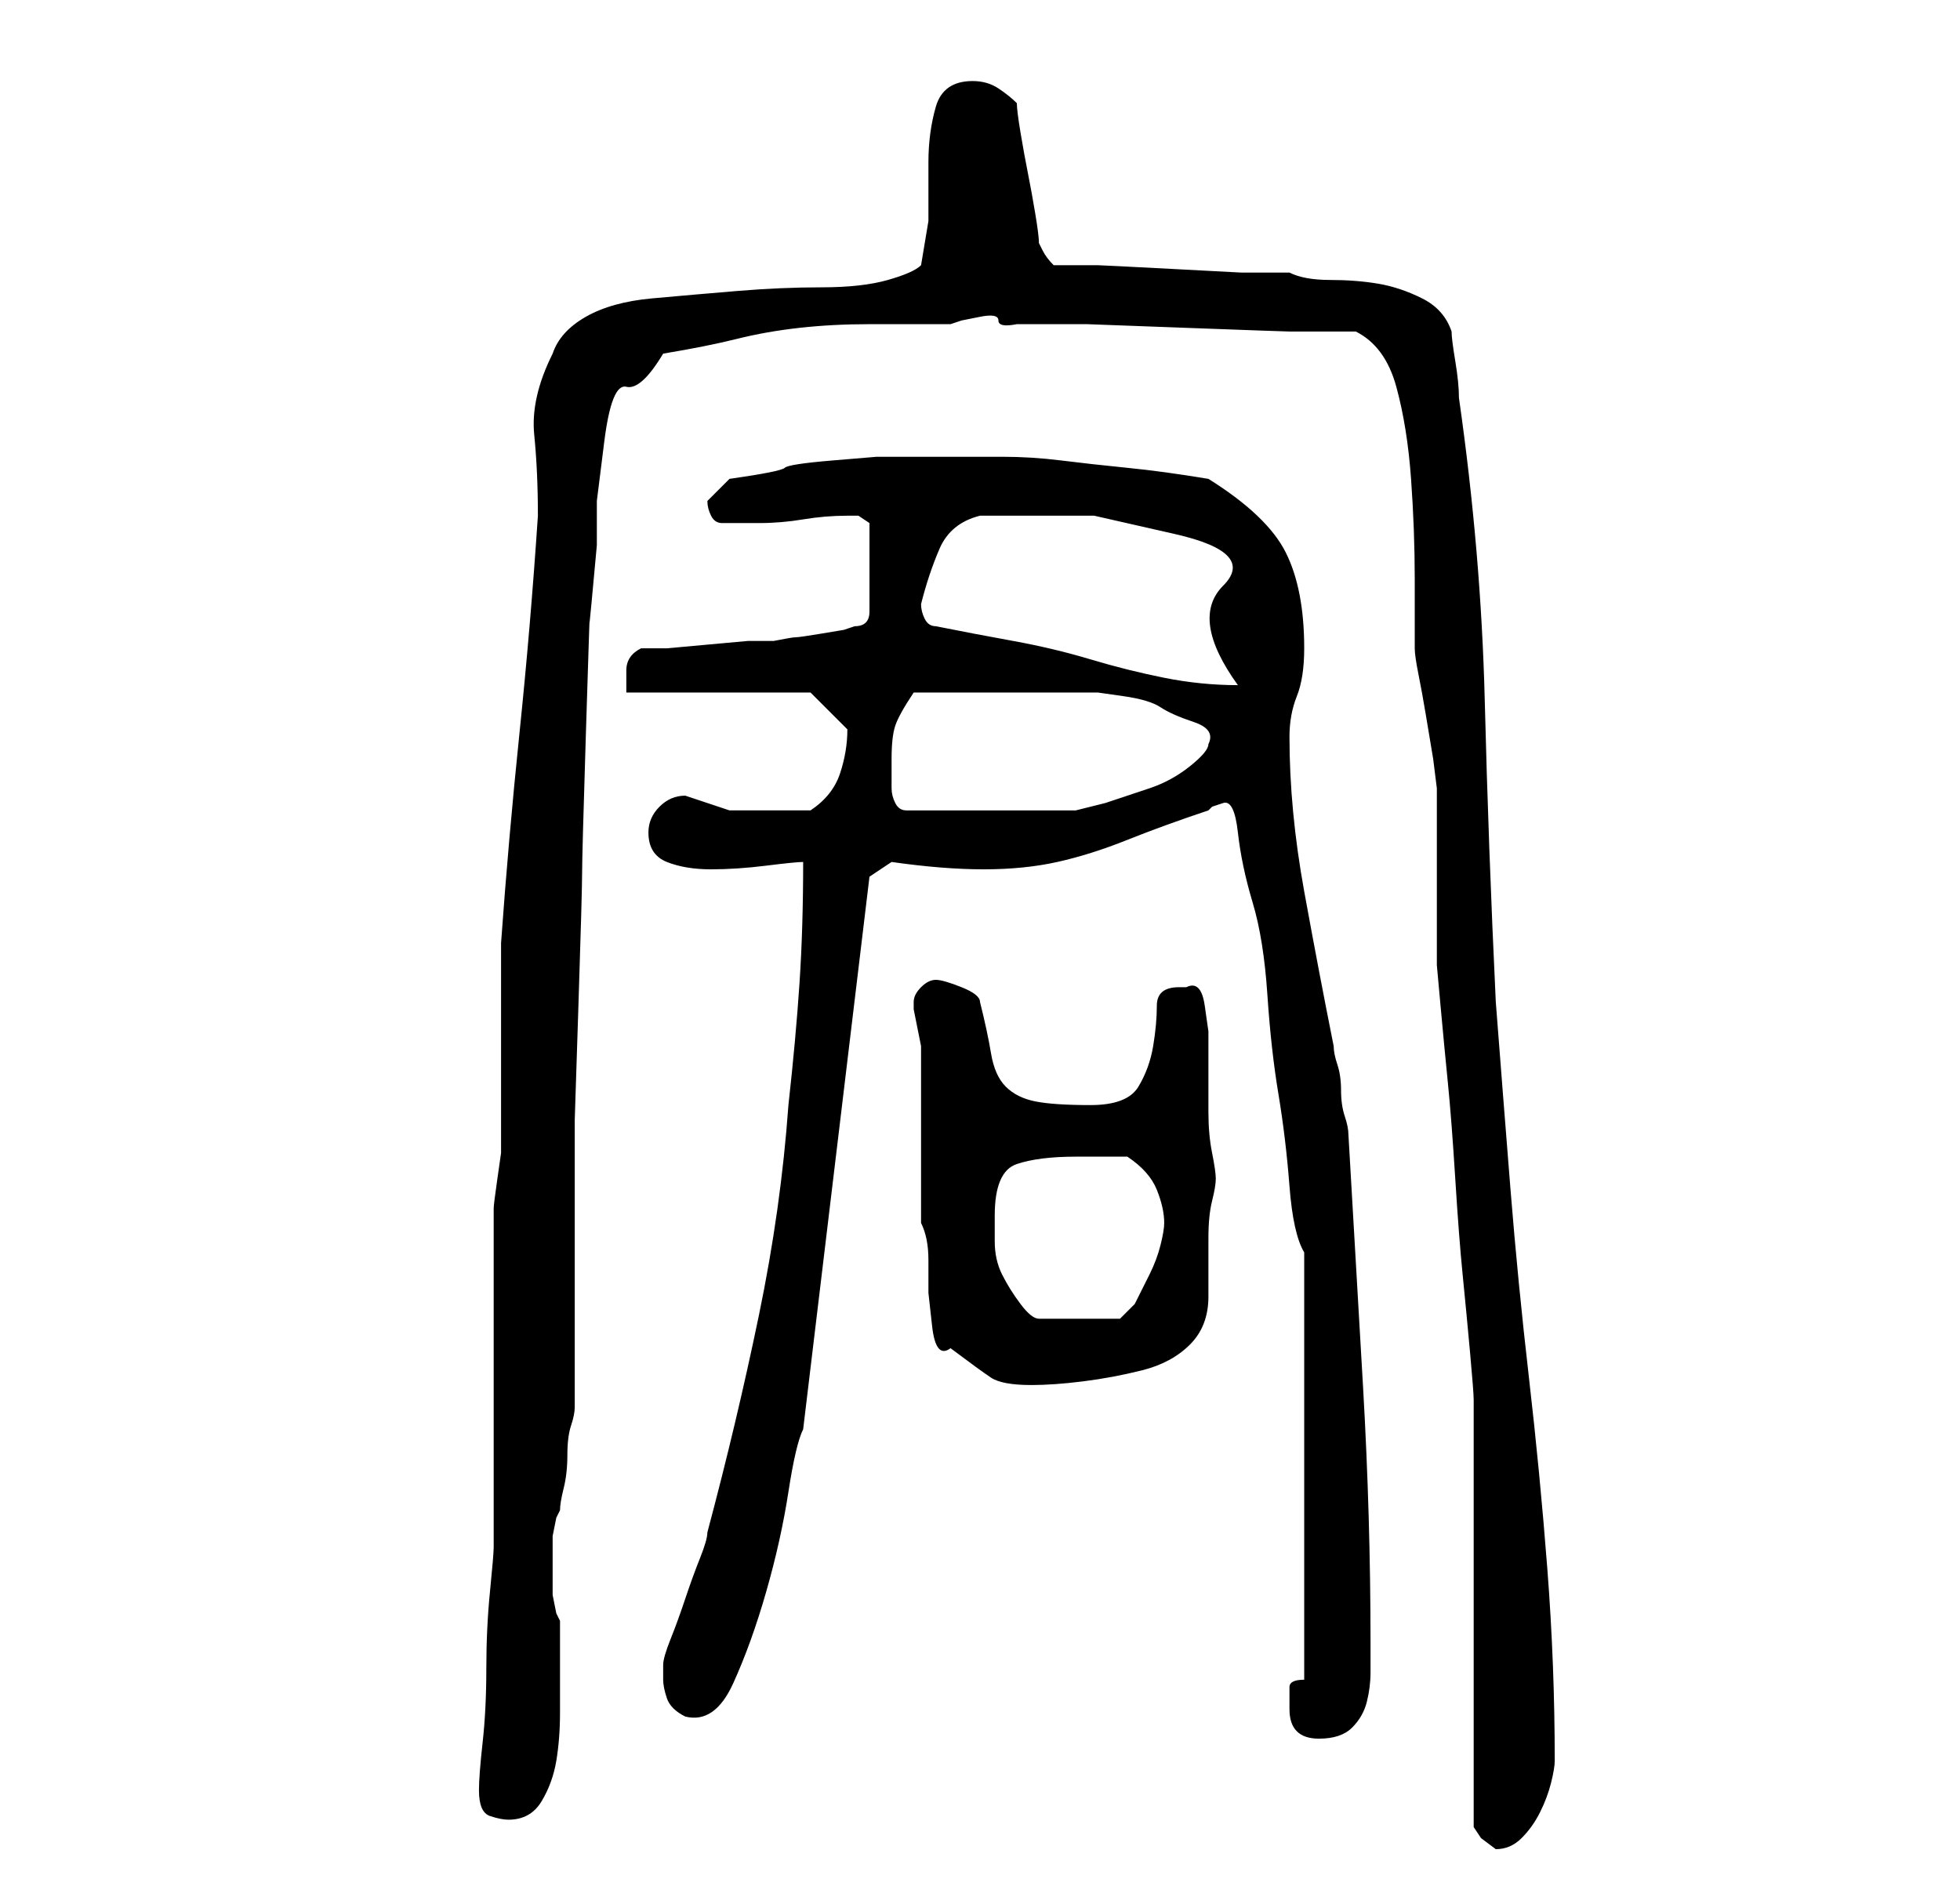 <?xml version="1.0" standalone="no"?>
<!DOCTYPE svg PUBLIC "-//W3C//DTD SVG 1.1//EN" "http://www.w3.org/Graphics/SVG/1.1/DTD/svg11.dtd" >
<svg xmlns="http://www.w3.org/2000/svg" xmlns:xlink="http://www.w3.org/1999/xlink" version="1.1" viewBox="-10 0 266 256">
   <path fill="currentColor"
d="M190 248l1 1.5t2 1.5q2 0 3.5 -1.5t2.5 -3.5t1.5 -4t0.5 -3q0 -13 -1 -26t-2.5 -26t-2.5 -25.5t-2 -25.5q-1 -21 -1.5 -41t-3.5 -41q0 -2 -0.5 -5t-0.5 -4q-1 -3 -4 -4.5t-6 -2t-6.5 -0.5t-5.5 -1h-6.5t-9.5 -0.5t-10 -0.5h-6q-1 -1 -1.5 -2l-0.5 -1q0 -1 -0.5 -4
t-1 -5.5t-1 -5.5t-0.5 -4q-1 -1 -2.5 -2t-3.5 -1q-4 0 -5 3.5t-1 7.5v8t-1 6q-1 1 -4.5 2t-9 1t-11.5 0.5t-11.5 1t-9 2.5t-4.5 5q-3 6 -2.5 11t0.5 11q-1 15 -2.5 29.5t-2.5 28.5v5v8v8v5v2.5t-0.5 3.5t-0.5 4v2v8v14v14v8q0 1 -0.5 6t-0.5 10.5t-0.5 10t-0.5 6.5
q0 3 1.5 3.5t2.5 0.5q3 0 4.5 -2.5t2 -5.5t0.5 -6.5v-5.5v-3.5v-3.5l-0.5 -1t-0.5 -2.5v-2.5v-1v-2v-2.5t0.5 -2.5l0.5 -1q0 -1 0.5 -3t0.5 -4.5t0.5 -4t0.5 -2.5v-29v-10t0.5 -15.5t0.5 -18t0.5 -18.5t0.5 -15.5t1 -10.5v-6t1 -8t3 -7.5t5 -4.5q6 -1 10 -2t8.5 -1.5
t9.5 -0.5h11l1.5 -0.5t2.5 -0.5t2.5 0.5t2.5 0.5h9.5t13.5 0.5t14 0.5h9q4 2 5.5 7.5t2 12.5t0.5 13.5v9.5q0 1 0.5 3.5t1 5.5l1 6t0.5 4v4v8v8v4t0.5 5.5t1 10.5t1 13t1 13t1 10.5t0.5 6.5v11.5v17.5v17.5v11.5zM165 232q0 2 1 3t3 1q3 0 4.5 -1.5t2 -3.5t0.5 -4v-4
q0 -17 -1 -34.5t-2 -34.5q0 -1 -0.5 -2.5t-0.5 -3.5t-0.5 -3.5t-0.5 -2.5q-2 -10 -4 -21t-2 -21q0 -3 1 -5.5t1 -6.5q0 -8 -2.5 -13t-10.5 -10q-6 -1 -11 -1.5t-9 -1t-8 -0.5h-10h-7t-6 0.5t-6.5 1t-7.5 1.5l-1.5 1.5l-1.5 1.5q0 1 0.5 2t1.5 1h5q3 0 6 -0.5t6 -0.5h1.5
t1.5 1v12q0 1 -0.5 1.5t-1.5 0.5l-1.5 0.5t-3 0.5t-3.5 0.5t-3 0.5h-3.5t-5.5 0.5t-5.5 0.5h-3.5q-2 1 -2 3v3h25l2 2l3 3v0q0 3 -1 6t-4 5h-6h-5l-3 -1l-3 -1q-2 0 -3.5 1.5t-1.5 3.5q0 3 2.5 4t6 1t7.5 -0.5t5 -0.5q0 9 -0.5 16.5t-1.5 16.5q-1 14 -4 28.5t-7 29.5
q0 1 -1 3.5t-2 5.5t-2 5.5t-1 3.5v1.5v0.5q0 1 0.5 2.5t2.5 2.5q4 1 6.5 -4.5t4.5 -12.5t3 -13.5t2 -8.5l9 -75l3 -2q7 1 12.5 1t10 -1t9.5 -3t11 -4l0.5 -0.5t1.5 -0.5t2 4t2 9.5t2 12.5t1.5 13.5t1.5 12.5t2 9v58q-2 0 -2 1v3zM115 166q1 2 1 5v4.5t0.5 4.5t2.5 3
q4 3 5.5 4t5.5 1q3 0 7 -0.5t8 -1.5t6.5 -3.5t2.5 -6.5v-3.5v-4.5q0 -3 0.5 -5t0.5 -3t-0.5 -3.5t-0.5 -5.5v-4v-2v-2v-3t-0.5 -3.5t-2.5 -2.5h-1q-3 0 -3 2.5t-0.5 5.5t-2 5.5t-6.5 2.5t-7.5 -0.5t-4 -2t-2 -4.5t-1.5 -7q0 -1 -2.5 -2t-3.5 -1t-2 1t-1 2v1t0.5 2.5t0.5 2.5
v1v23zM125 165q0 -6 3 -7t8 -1h4h3q3 2 4 4.5t1 4.5q0 1 -0.5 3t-1.5 4l-2 4t-2 2h-11q-1 0 -2.5 -2t-2.5 -4t-1 -4.5v-3.5zM111 103q0 -3 0.5 -4.5t2.5 -4.5h2h4h4h2h4h3.5h3.5h2t3.5 0.5t5 1.5t4.5 2t2 3q0 1 -2.5 3t-5.5 3l-6 2t-4 1h-23q-1 0 -1.5 -1t-0.5 -2v-2v-2z
M117 85q-1 0 -1.5 -1t-0.5 -2q1 -4 2.5 -7.5t5.5 -4.5h15.5t11 2.5t6.5 7t2 13.5q-5 0 -10 -1t-10 -2.5t-10.5 -2.5t-10.5 -2z" />
</svg>
